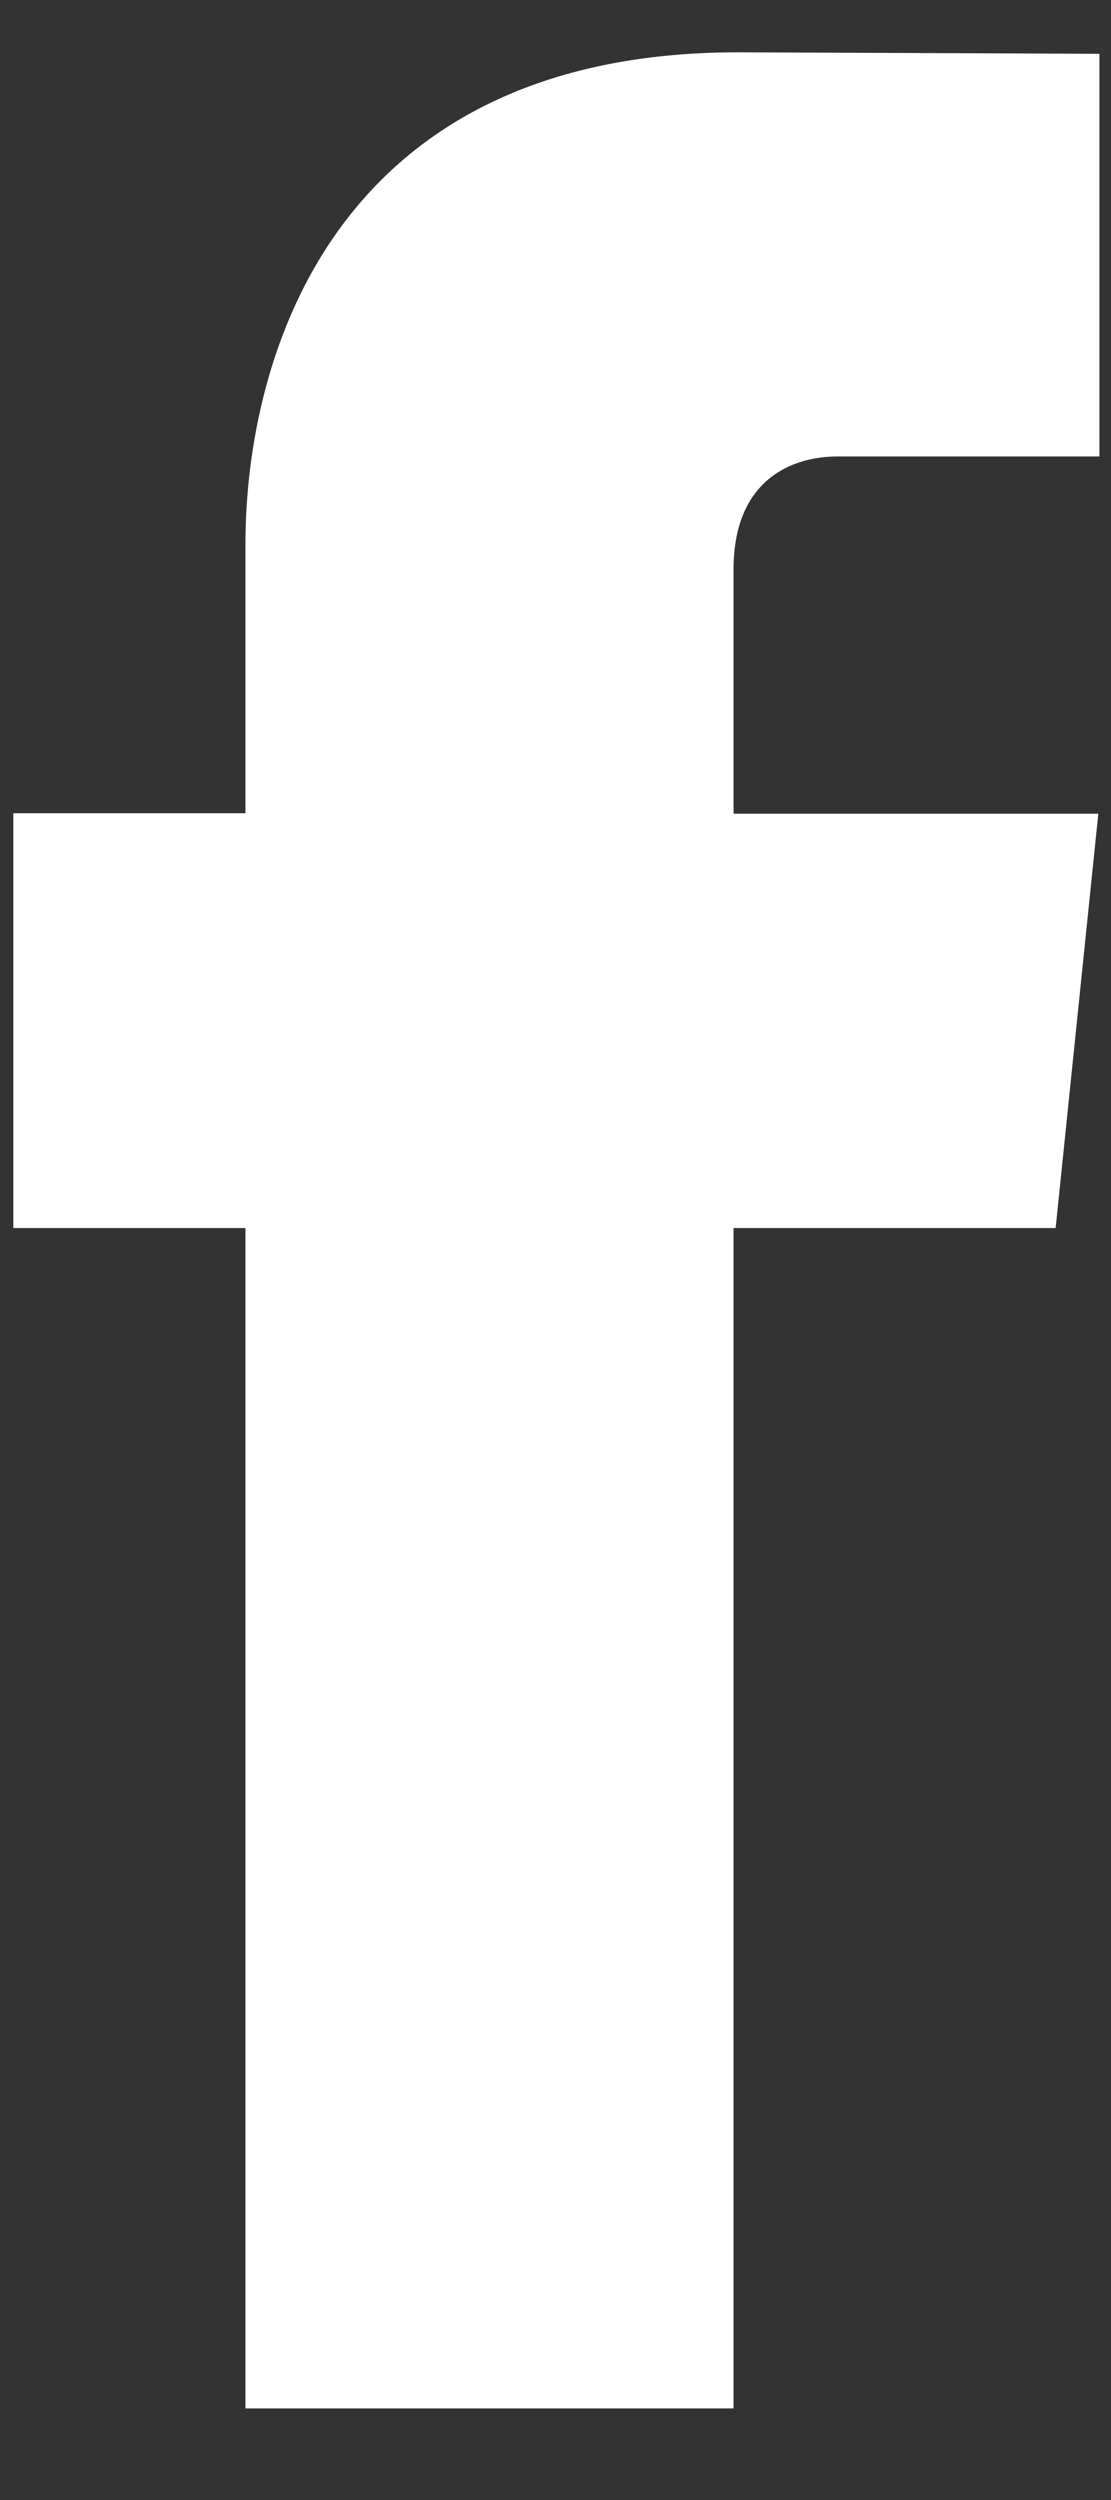<svg width="12" height="27" viewBox="0 0 12 27" fill="none" xmlns="http://www.w3.org/2000/svg">
<rect x="0" y="0" width="12" height="27" fill="#333333" stroke="none"/>
<path d="M11.402 13.263H7.923V26.011H2.651V13.263H0.144V8.783H2.651V5.884C2.651 3.811 3.636 0.565 7.97 0.565L11.875 0.581V4.93H9.041C8.577 4.93 7.923 5.162 7.923 6.151V8.788H11.863L11.402 13.263Z" fill="white"/>
</svg>
